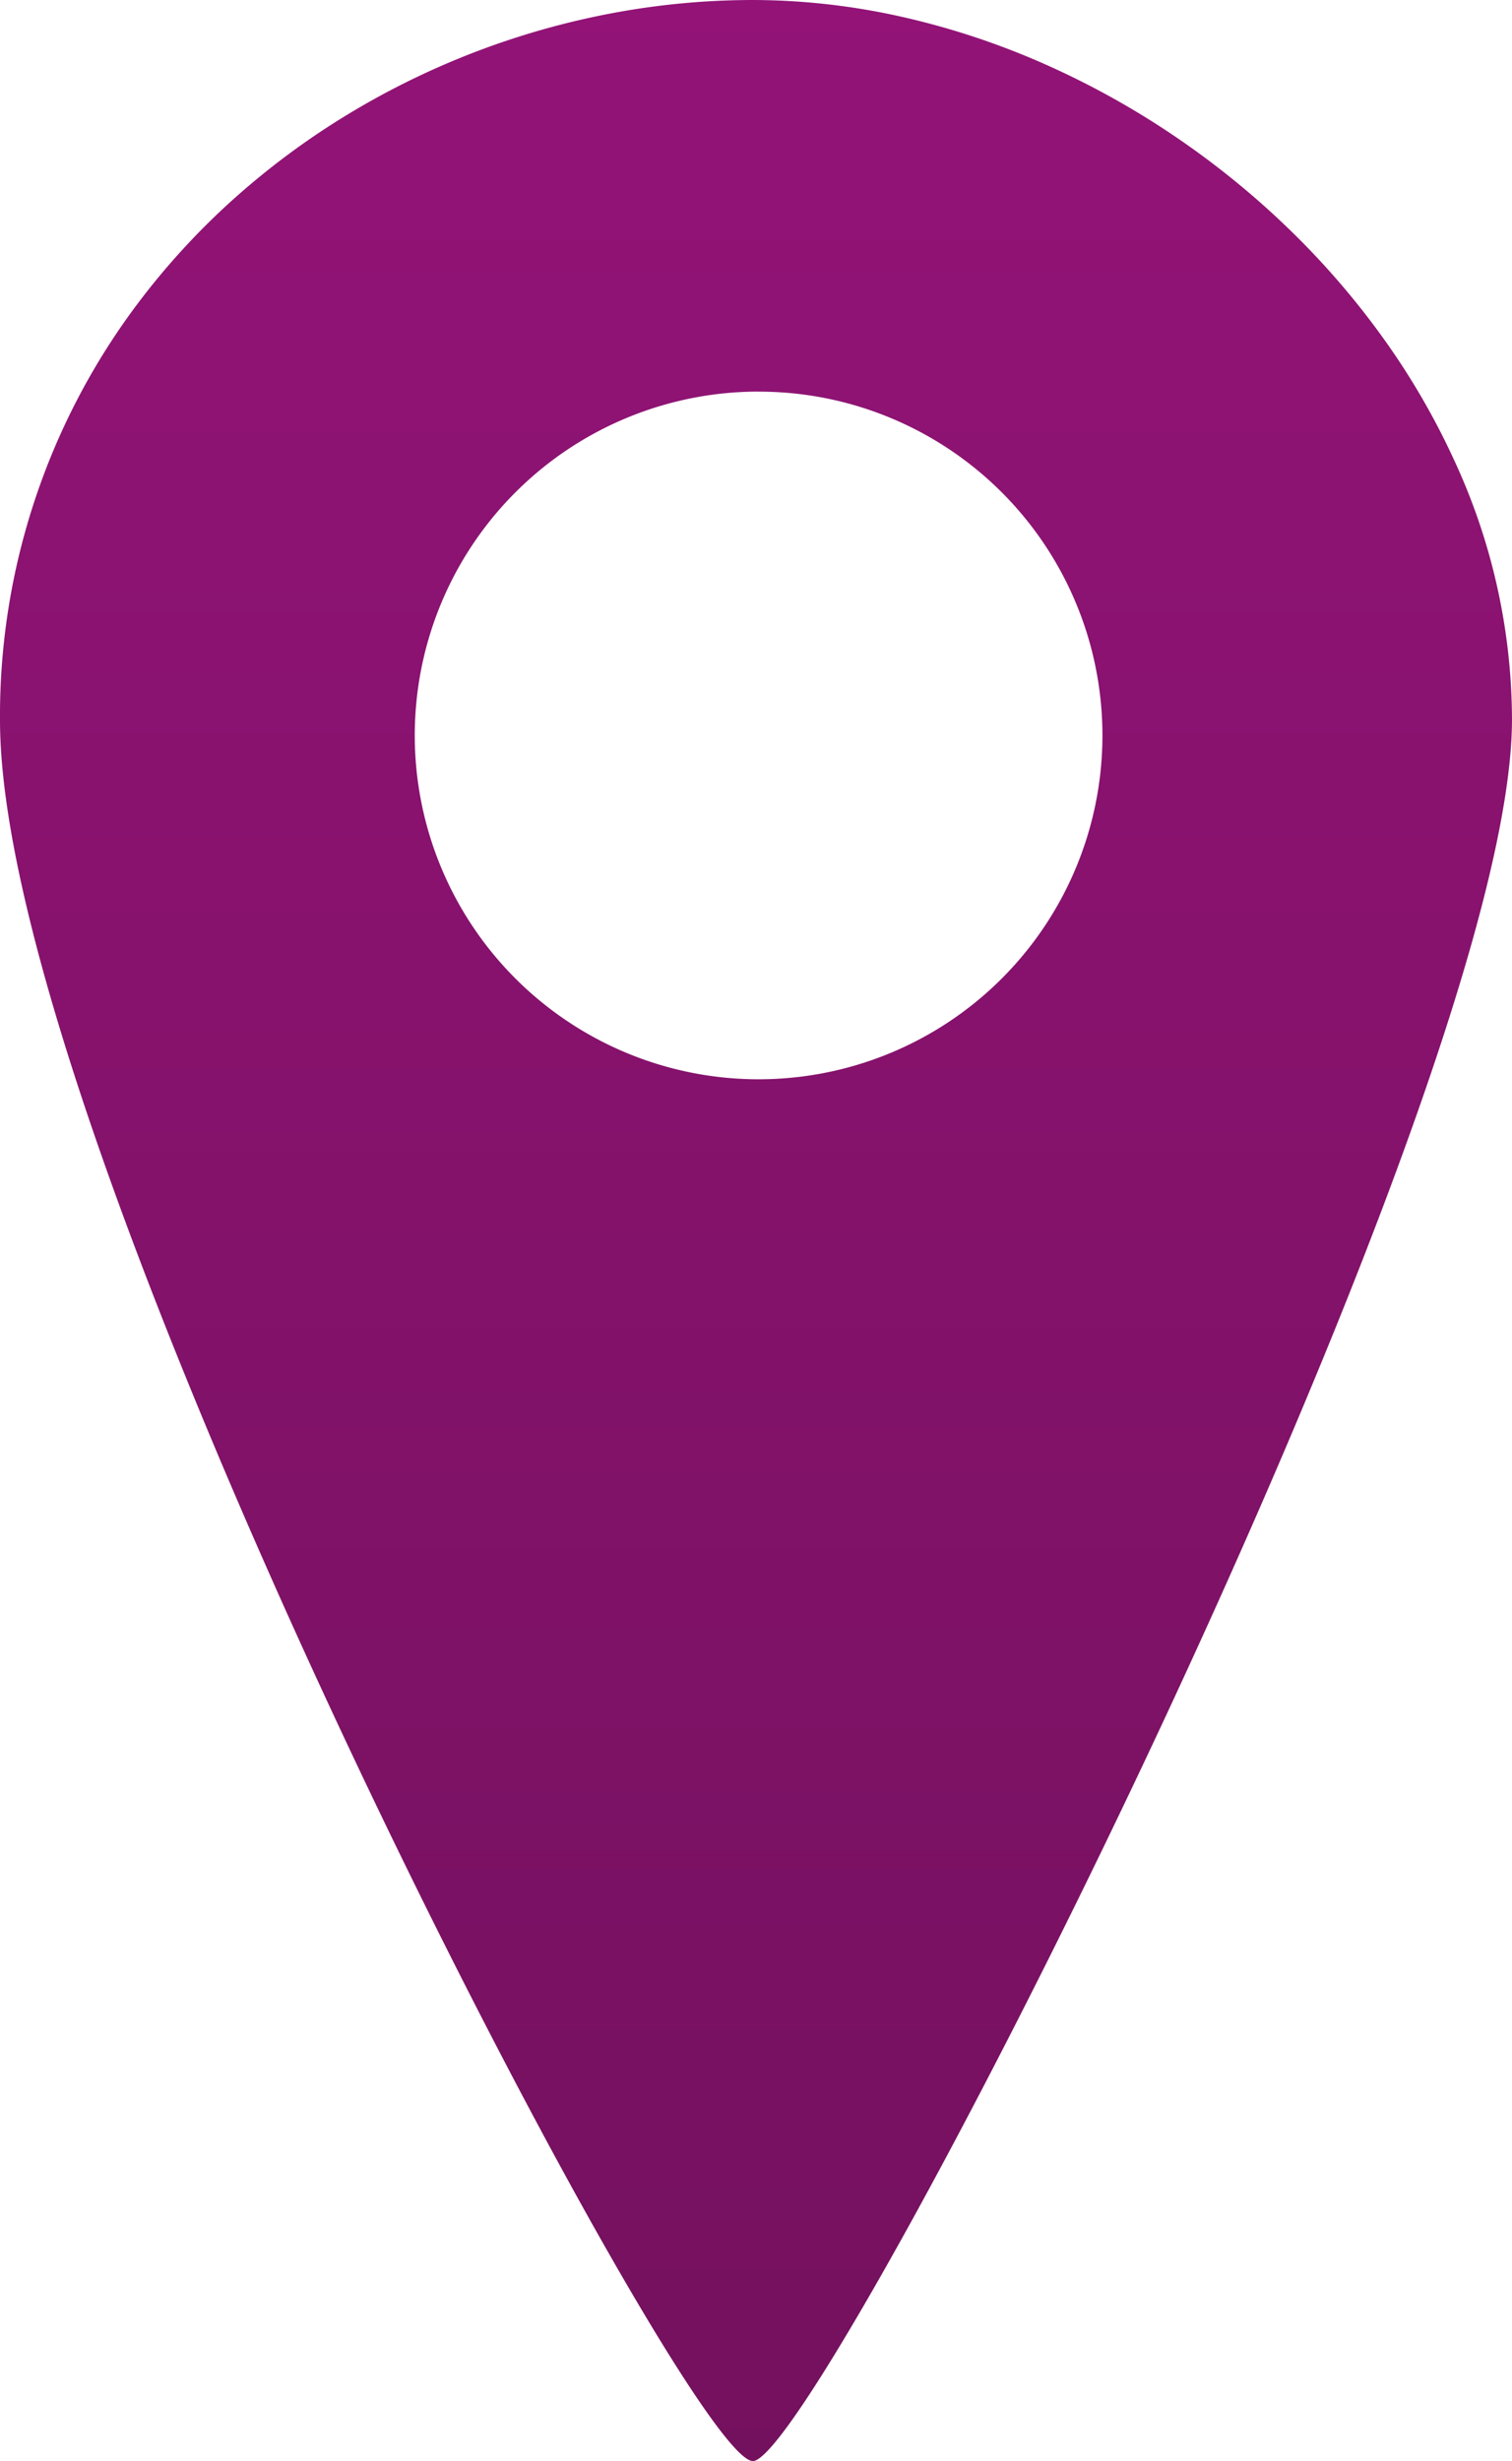<svg xmlns="http://www.w3.org/2000/svg" xmlns:xlink="http://www.w3.org/1999/xlink" width="142.479" height="231.905" viewBox="0 0 142.479 231.905">
  <defs>
    <linearGradient id="linear-gradient" x1="0.5" x2="0.5" y2="1" gradientUnits="objectBoundingBox">
      <stop offset="0" stop-color="#931377"/>
      <stop offset="1" stop-color="#74115e"/>
    </linearGradient>
  </defs>
  <path id="Exclusion_2" data-name="Exclusion 2" d="M70.933,231.9c-1.539,0-6.556-7.26-13.764-19.918-7.368-12.939-16.149-30.022-24.093-46.87-9.347-19.823-17.265-38.667-22.9-54.5C3.417,91.625-.007,77.226,0,67.827A64.607,64.607,0,0,1,13.068,28.484a68.617,68.617,0,0,1,9.057-9.83,72.352,72.352,0,0,1,10.725-7.922A74.676,74.676,0,0,1,57.669,1.245,72.1,72.1,0,0,1,70.942,0,64.463,64.463,0,0,1,85.015,1.592,72.719,72.719,0,0,1,98.621,6.12a78.672,78.672,0,0,1,12.632,7.1,79.631,79.631,0,0,1,11.152,9.292,75.605,75.605,0,0,1,8.268,9.813,68.8,68.8,0,0,1,6.339,11,58.372,58.372,0,0,1,5.466,24.508c-.019,8.407-3.493,22.184-10.327,40.949-5.721,15.708-13.713,34.613-23.113,54.671-8.092,17.268-16.941,34.719-24.277,47.881-7.274,13.049-12.311,20.55-13.82,20.578Zm.51-195a32.4,32.4,0,1,0,12.65,2.554A32.3,32.3,0,0,0,71.443,36.905Z" fill="url(#linear-gradient)"/>
</svg>
